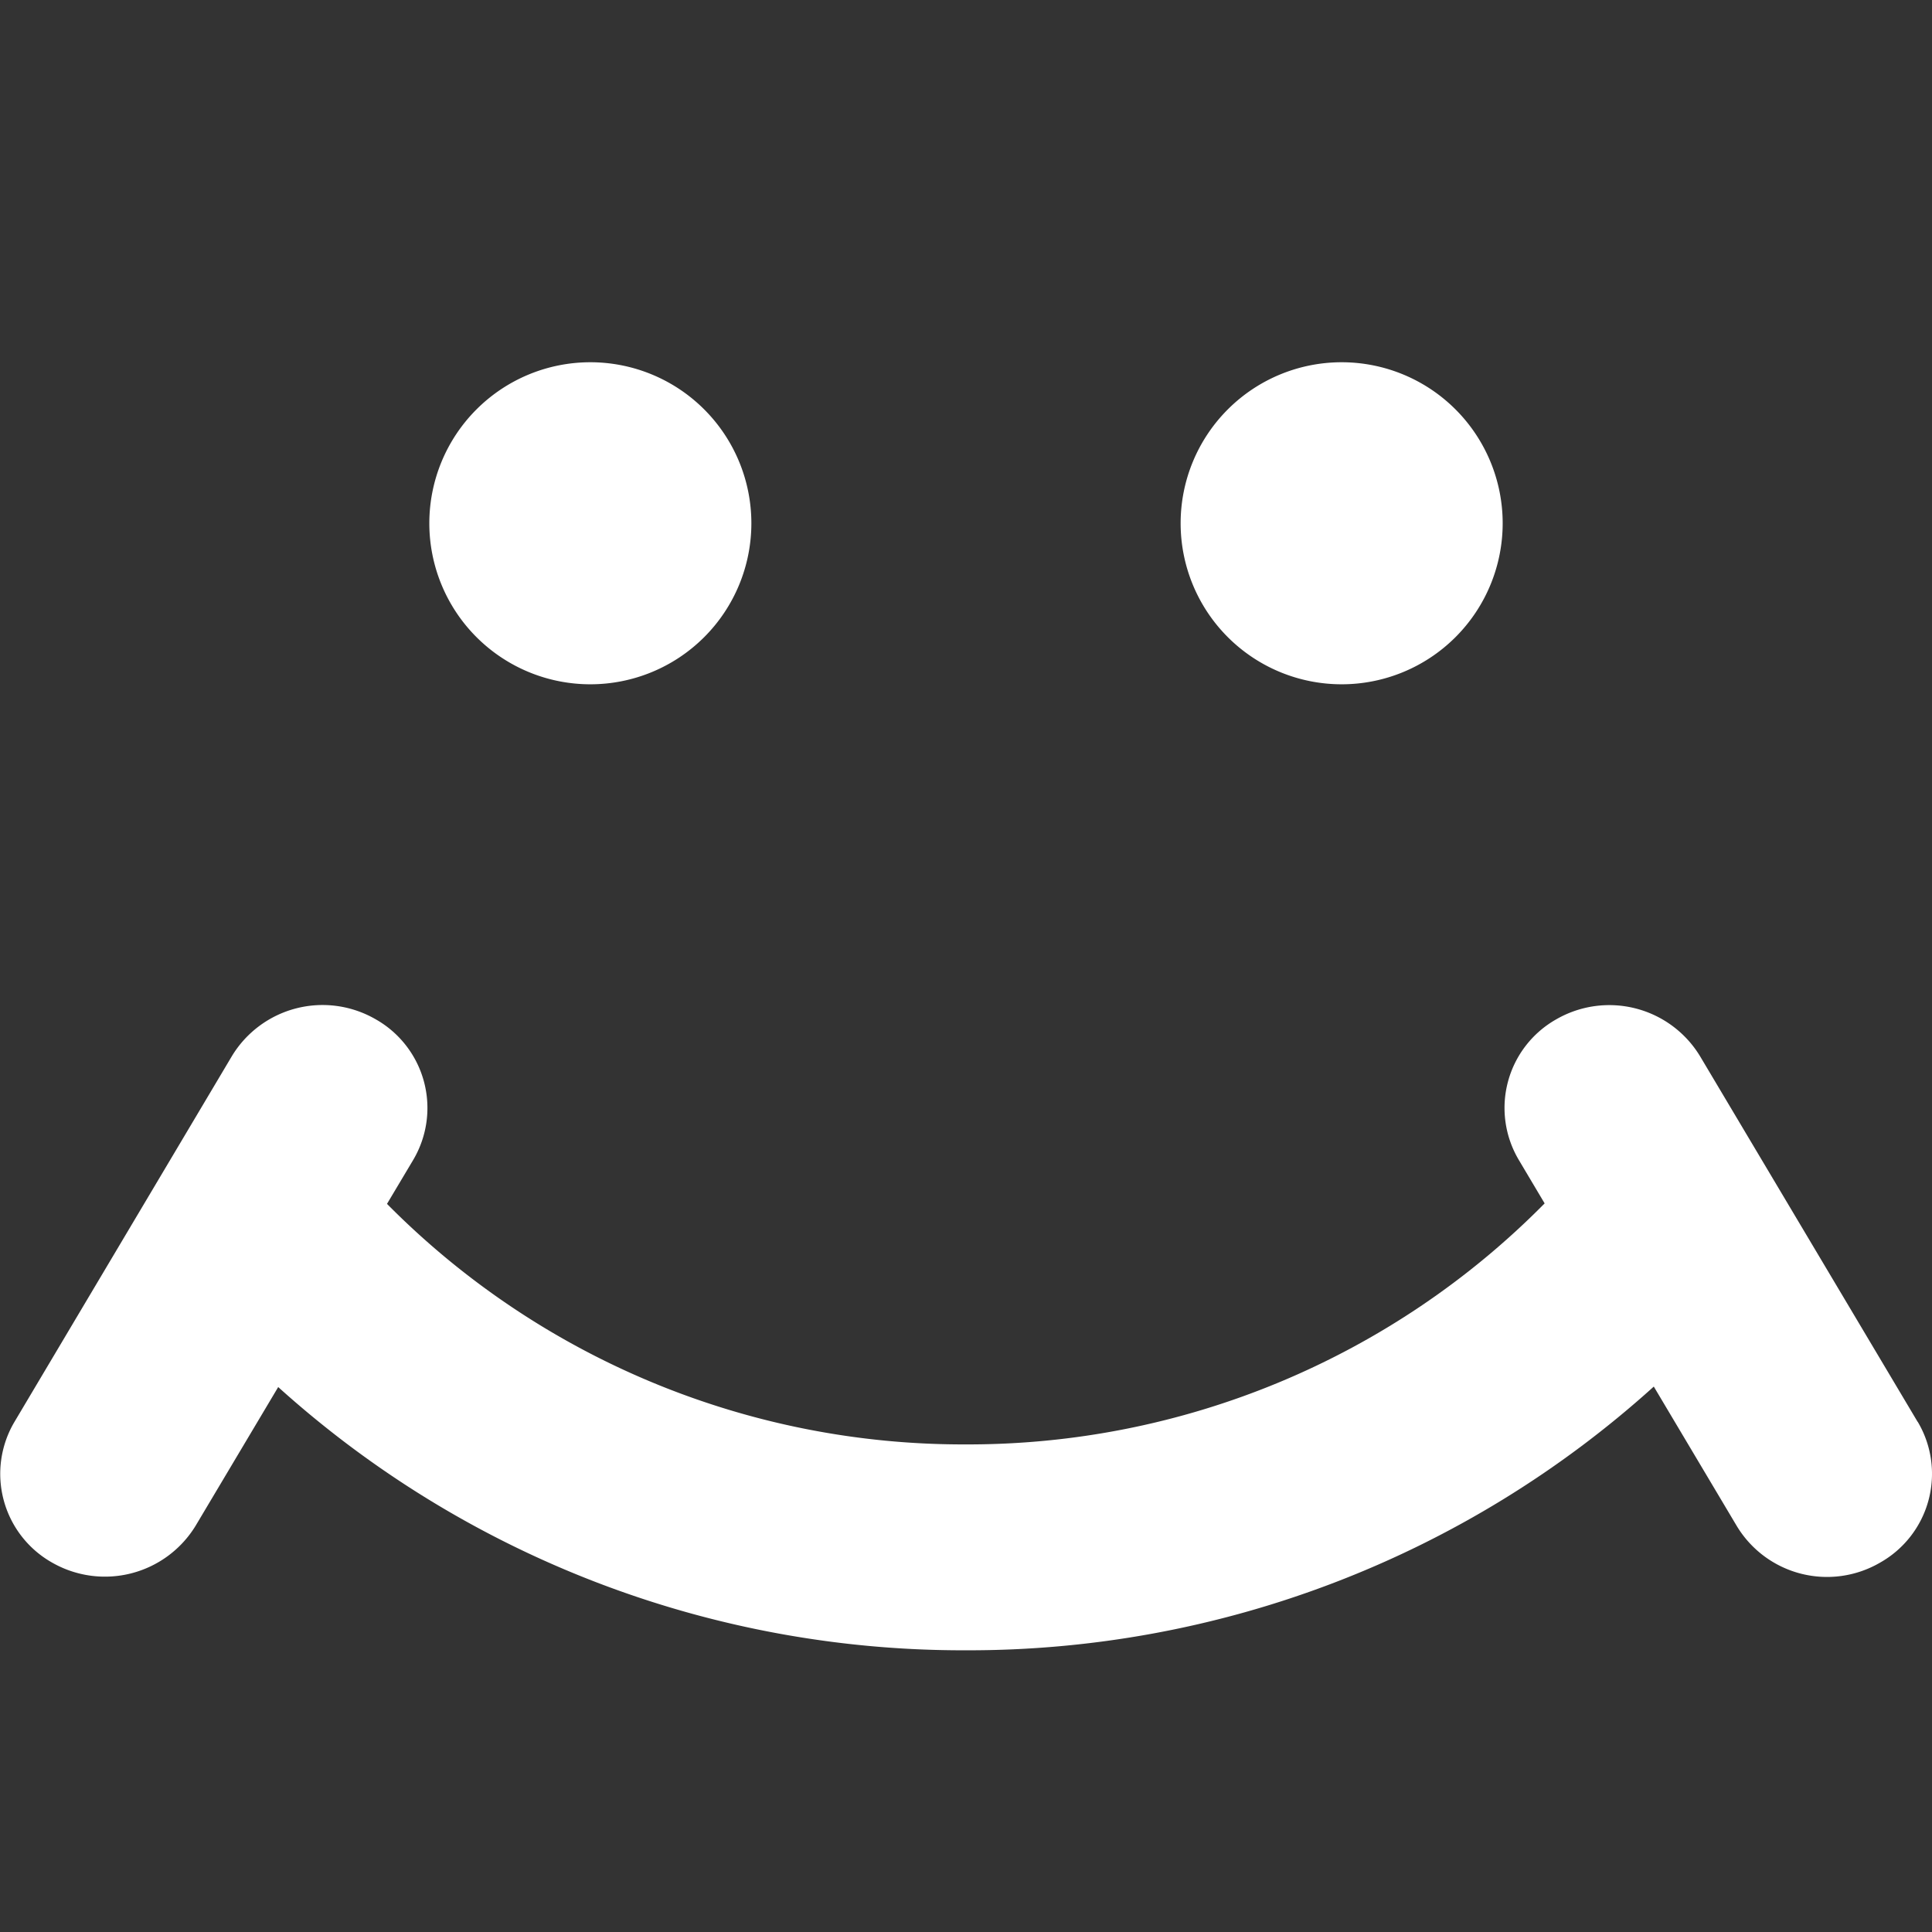 <svg viewBox='4 4 16 16' xmlns='http://www.w3.org/2000/svg' fill="#fff"><rect x="4" y="4" width="16" height="16" fill="#333333" stroke="none"/><path d='M8.889 9.667a1.333 1.333 0 100-2.667 1.333 1.333 0 000 2.667zm6.222 0a1.333 1.333 0 100-2.667 1.333 1.333 0 000 2.667zm4.77 6.108l-1.802-3.028a.879.879 0 00-1.188-.307.843.843 0 00-.313 1.166l.214.36a6.71 6.71 0 01-4.795 1.996 6.711 6.711 0 01-4.792-1.992l.217-.364a.844.844 0 00-.313-1.166.878.878 0 00-1.189.307l-1.8 3.028a.844.844 0 00.312 1.166.88.88 0 001.189-.307l.683-1.147a8.466 8.466 0 005.694 2.18 8.463 8.463 0 005.698-2.184l.685 1.151a.873.873 0 001.189.307.844.844 0 00.312-1.166z' fill-rule='evenodd'/></svg>
